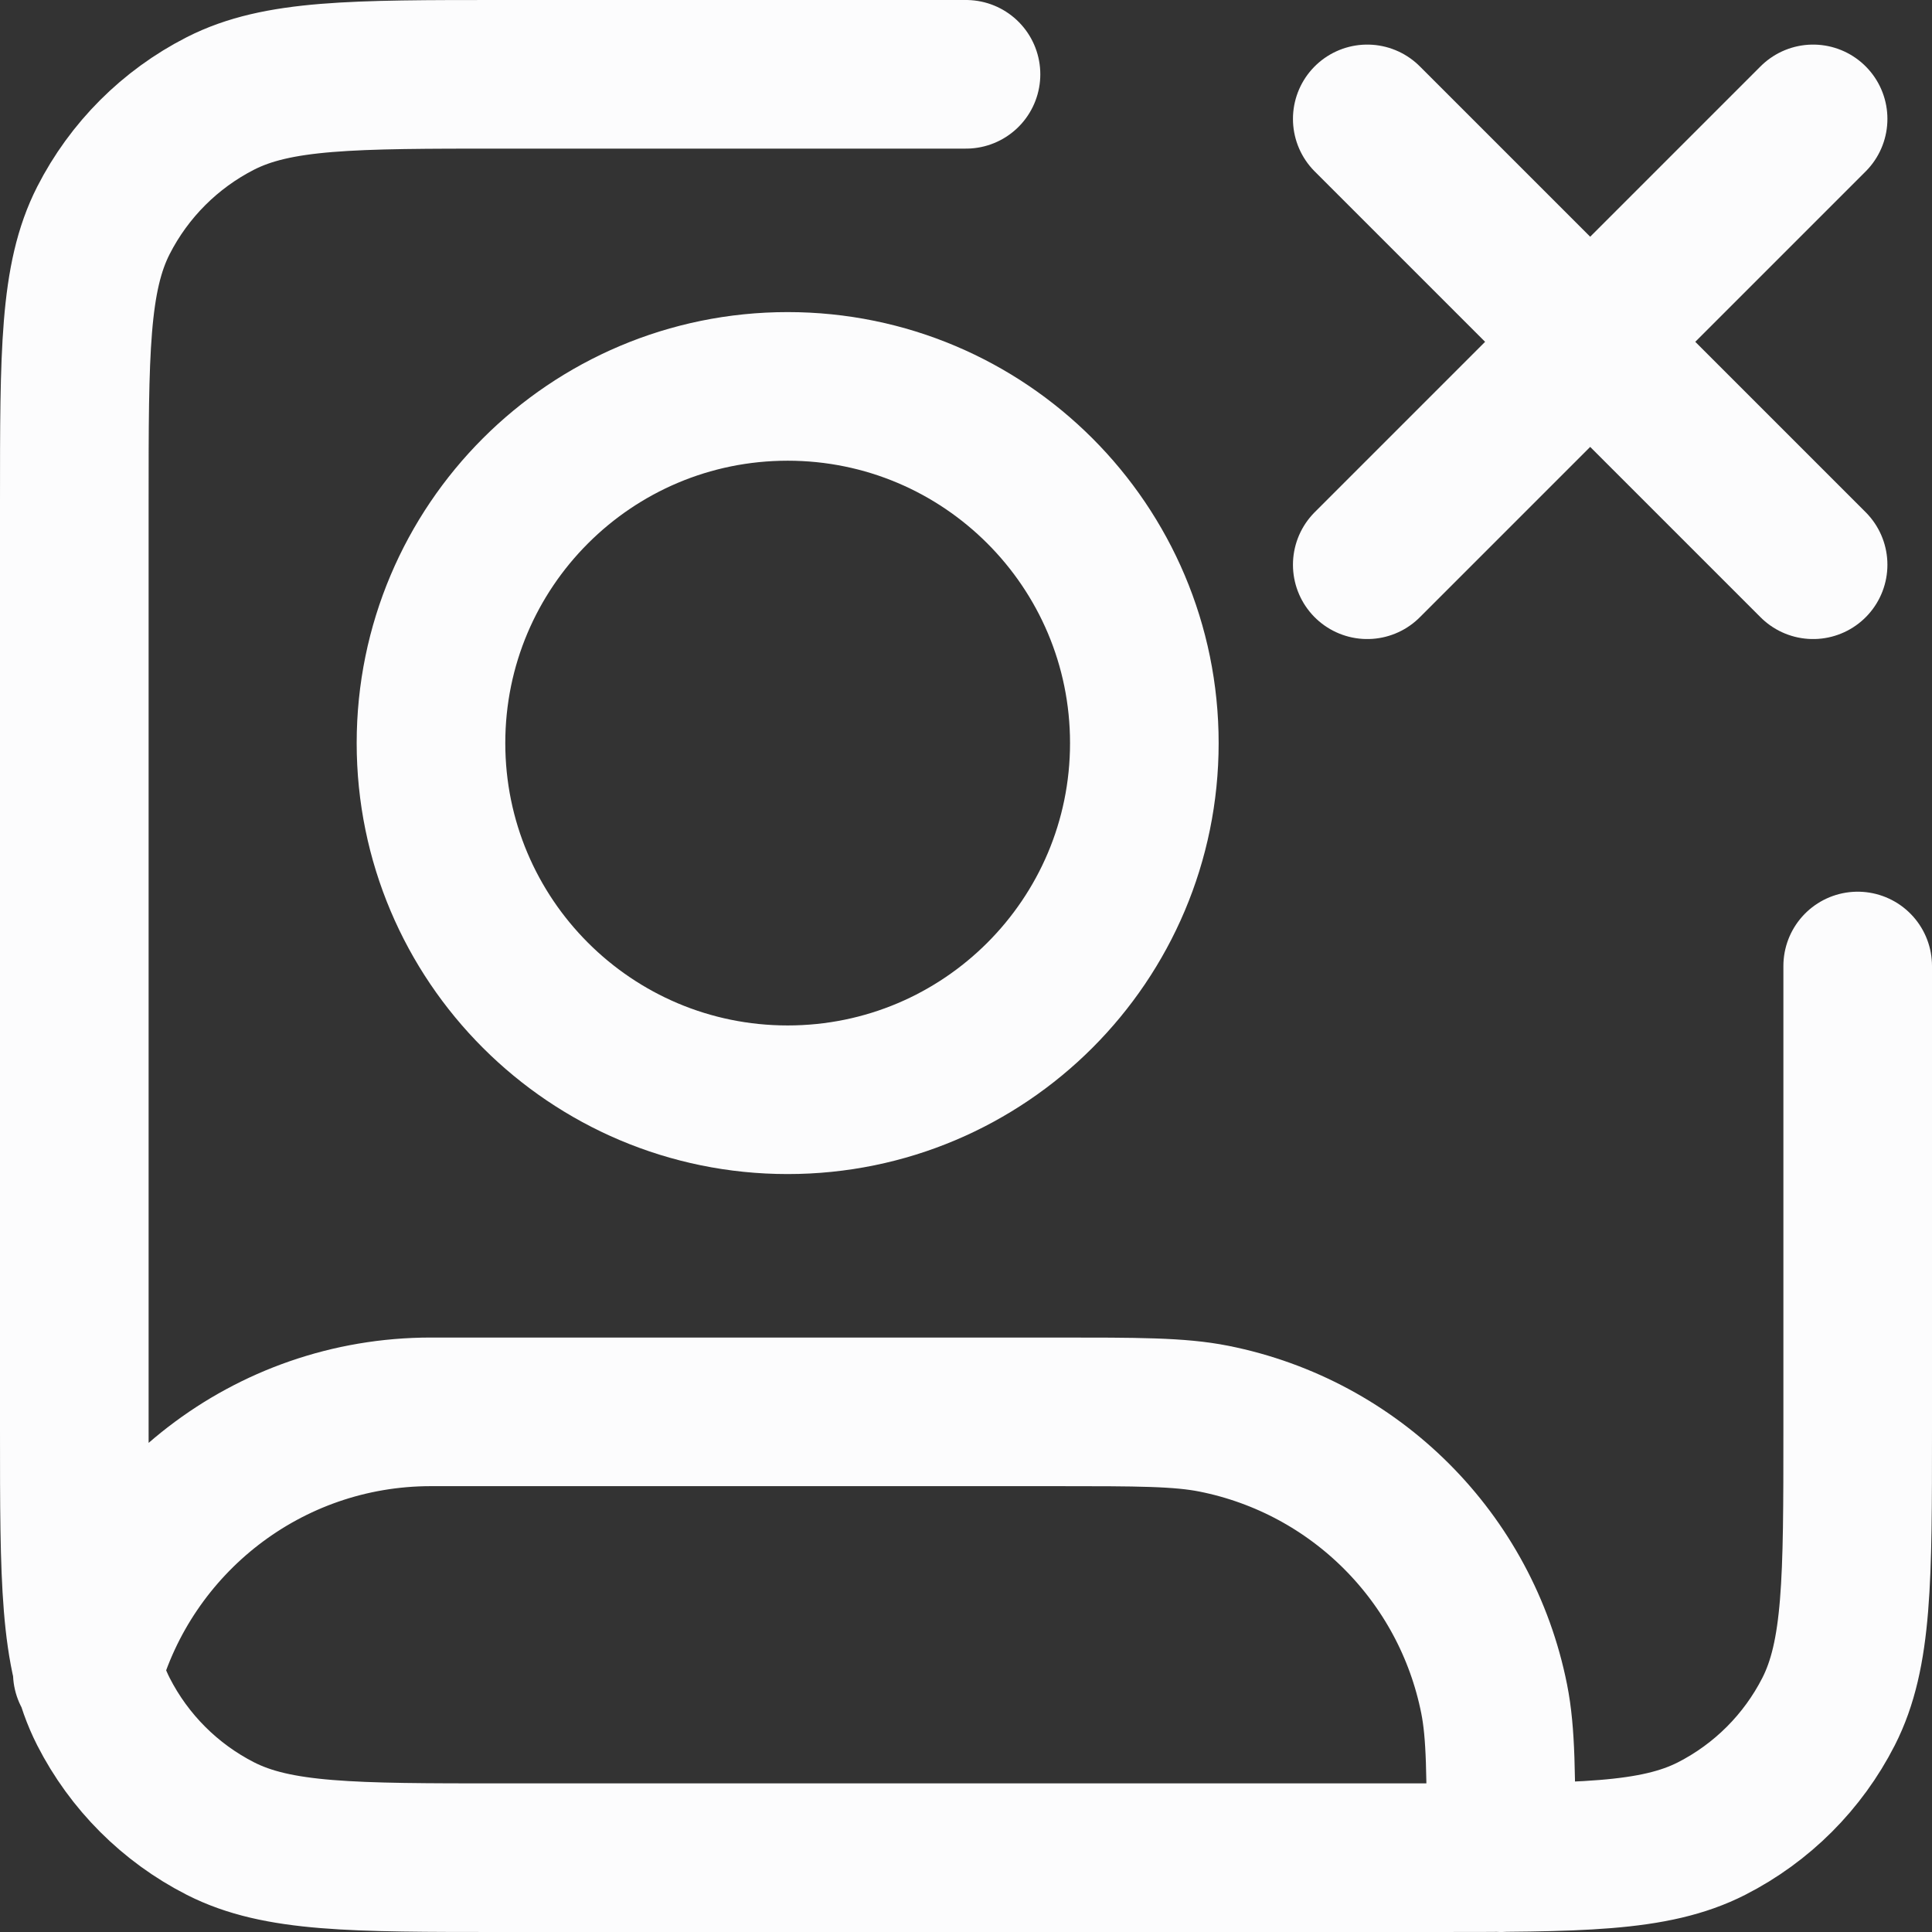<svg width="26" height="26" viewBox="0 0 26 26" fill="none" xmlns="http://www.w3.org/2000/svg">
<rect x="0" y="0" width="26" height="26" fill="#333333" stroke="none"/>
<path d="M18.4 1.6L24.4 7.6M24.4 1.6L18.4 7.6M25 13V19.24C25 21.256 25 22.264 24.608 23.034C24.262 23.712 23.712 24.262 23.034 24.608C22.264 25 21.256 25 19.24 25H6.76C4.744 25 3.736 25 2.966 24.608C2.288 24.262 1.738 23.712 1.392 23.034C1 22.264 1 21.256 1 19.24V6.76C1 4.744 1 3.736 1.392 2.966C1.738 2.288 2.288 1.738 2.966 1.392C3.736 1 4.744 1 6.76 1H13M1.175 22.512C1.738 20.486 3.595 19 5.8 19H14.2C15.315 19 15.873 19 16.336 19.092C18.24 19.471 19.729 20.959 20.108 22.864C20.2 23.327 20.2 23.885 20.2 25M15.4 10C15.4 12.651 13.251 14.8 10.6 14.8C7.949 14.8 5.8 12.651 5.8 10C5.8 7.349 7.949 5.2 10.6 5.2C13.251 5.2 15.4 7.349 15.4 10Z" stroke="#FCFCFD" stroke-width="2" stroke-linecap="round" stroke-linejoin="round"/>
</svg>
